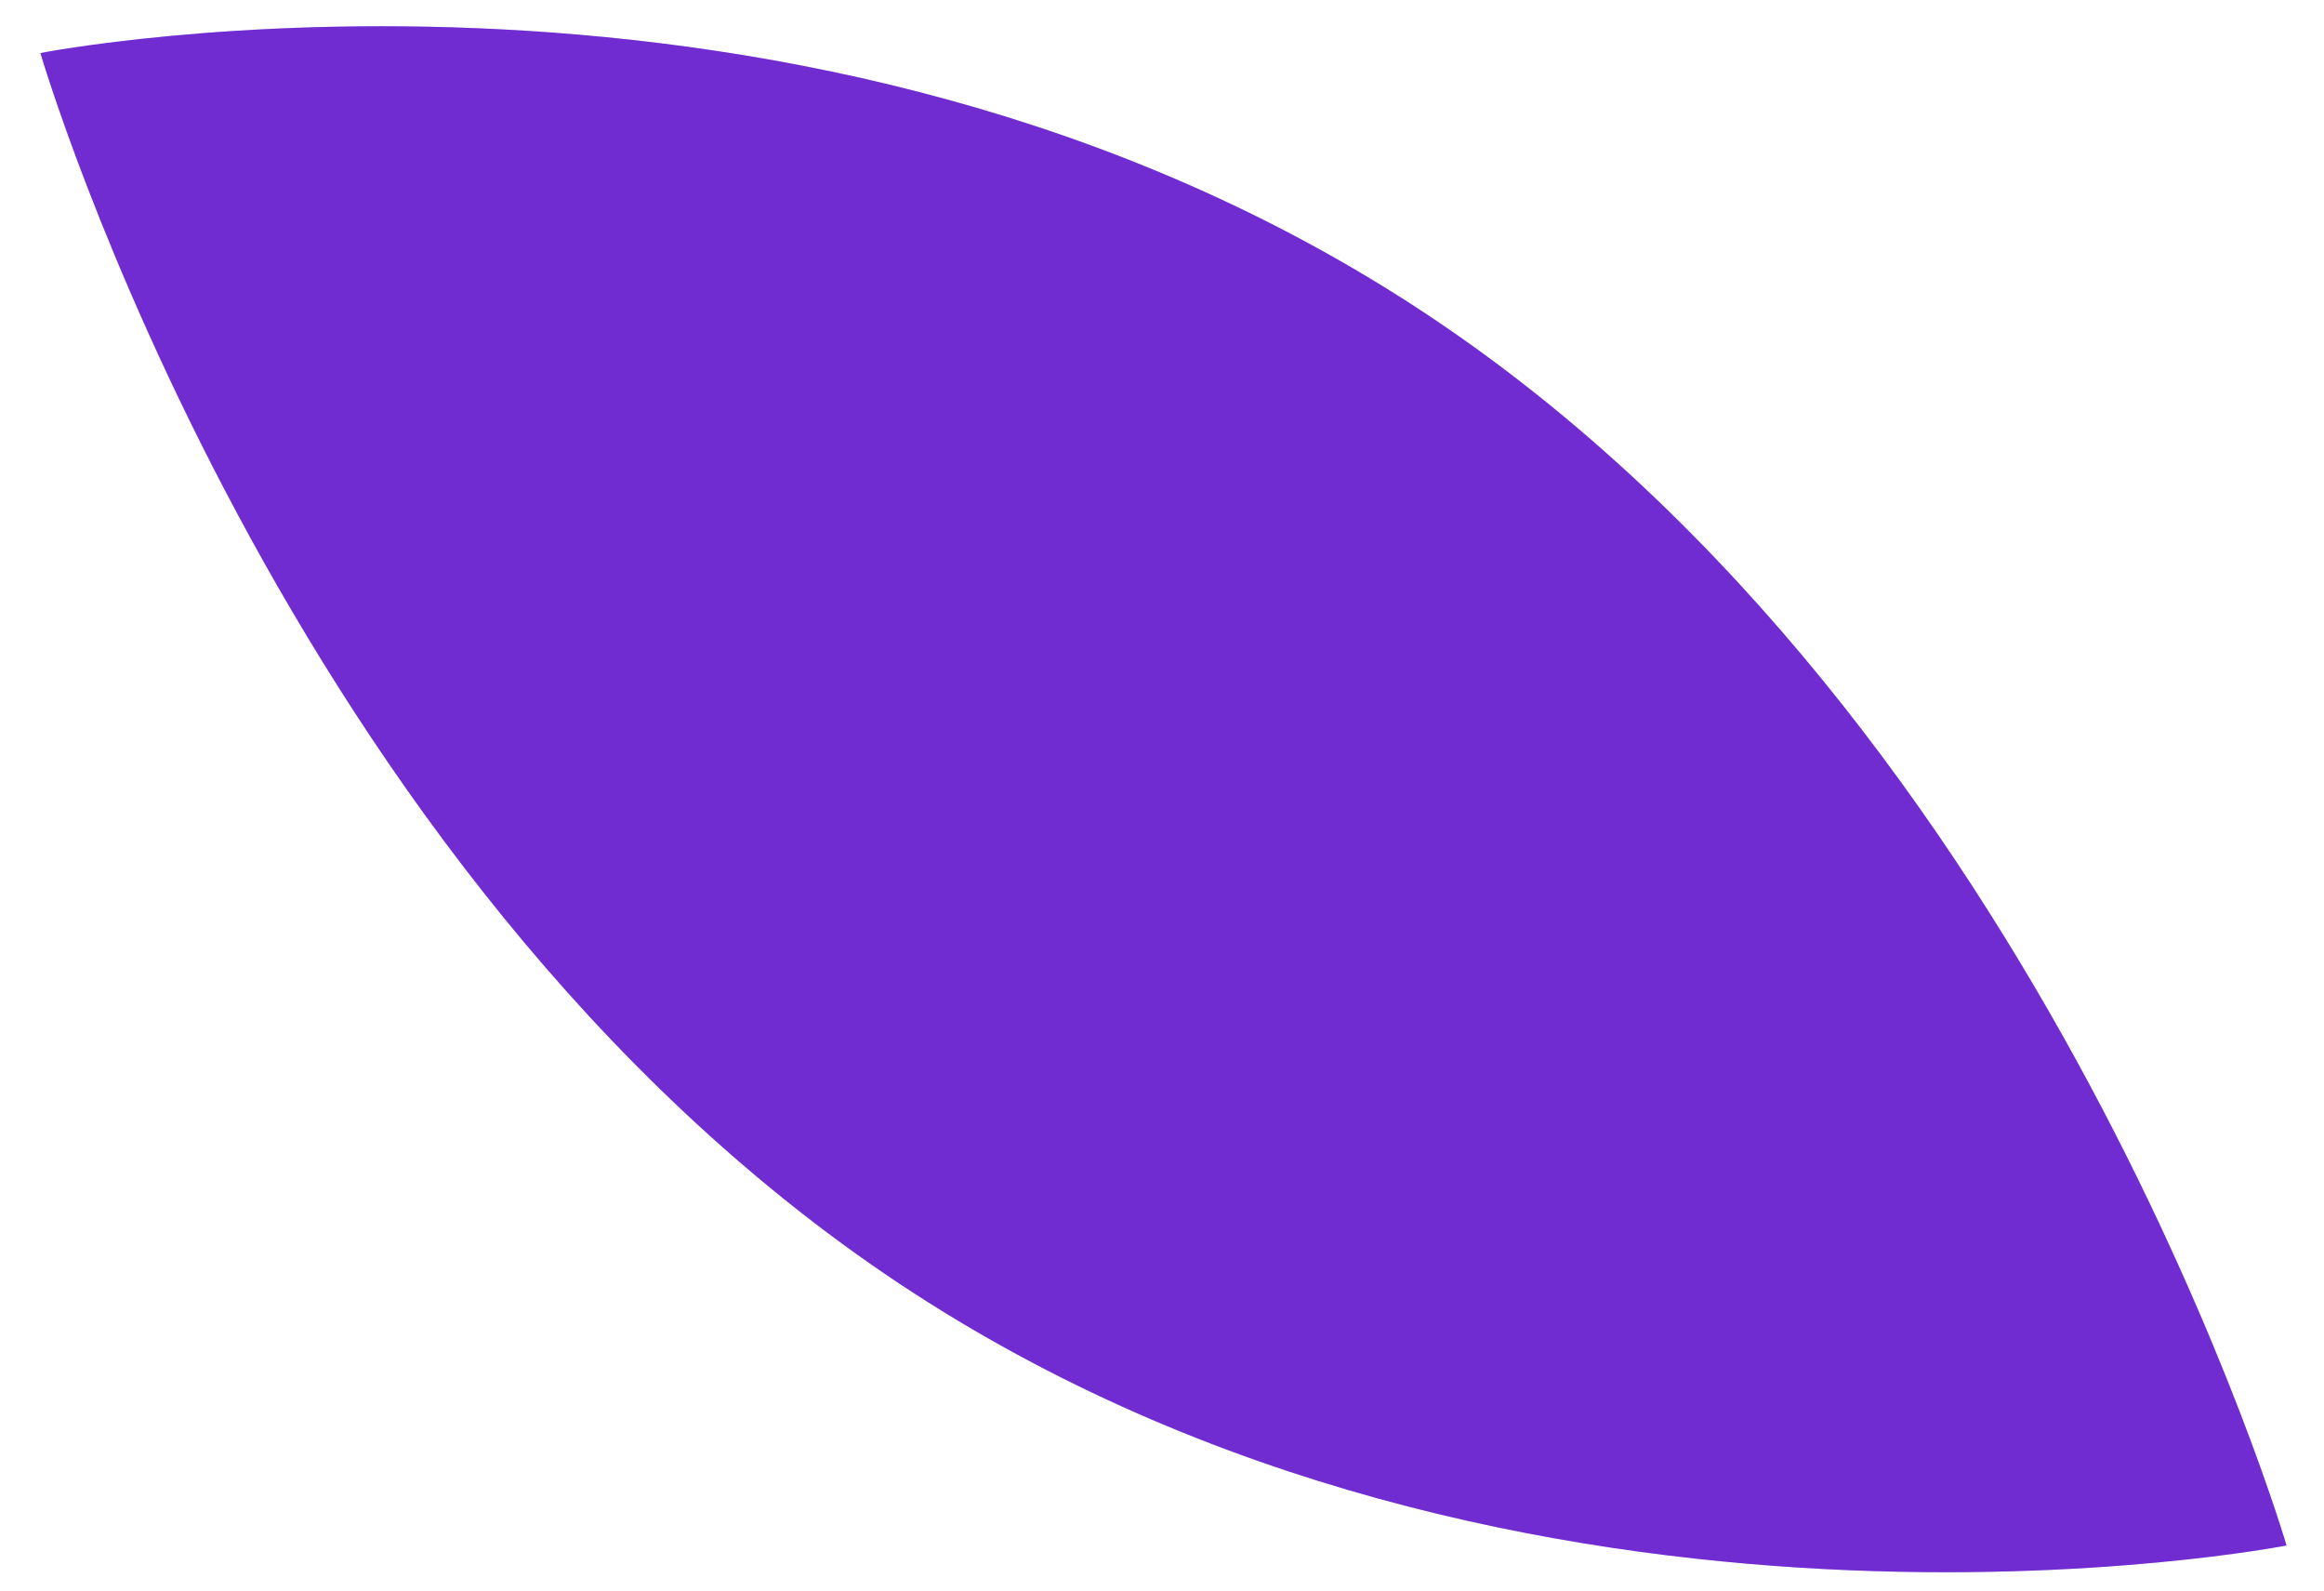 <?xml version="1.0" encoding="UTF-8" standalone="no"?><svg width='38' height='26' viewBox='0 0 38 26' fill='none' xmlns='http://www.w3.org/2000/svg'>
<path d='M23.34 5.145C33.481 11.882 37.387 25.263 37.387 25.263C37.387 25.263 24.85 27.721 14.709 20.985C4.567 14.248 0.661 0.867 0.661 0.867C0.661 0.867 13.198 -1.592 23.34 5.145Z' fill='#5714C5'/>
<path d='M23.34 5.145C33.481 11.882 37.387 25.263 37.387 25.263C37.387 25.263 24.85 27.721 14.709 20.985C4.567 14.248 0.661 0.867 0.661 0.867C0.661 0.867 13.198 -1.592 23.34 5.145Z' fill='#D290FB' fill-opacity='0.2'/>
</svg>
